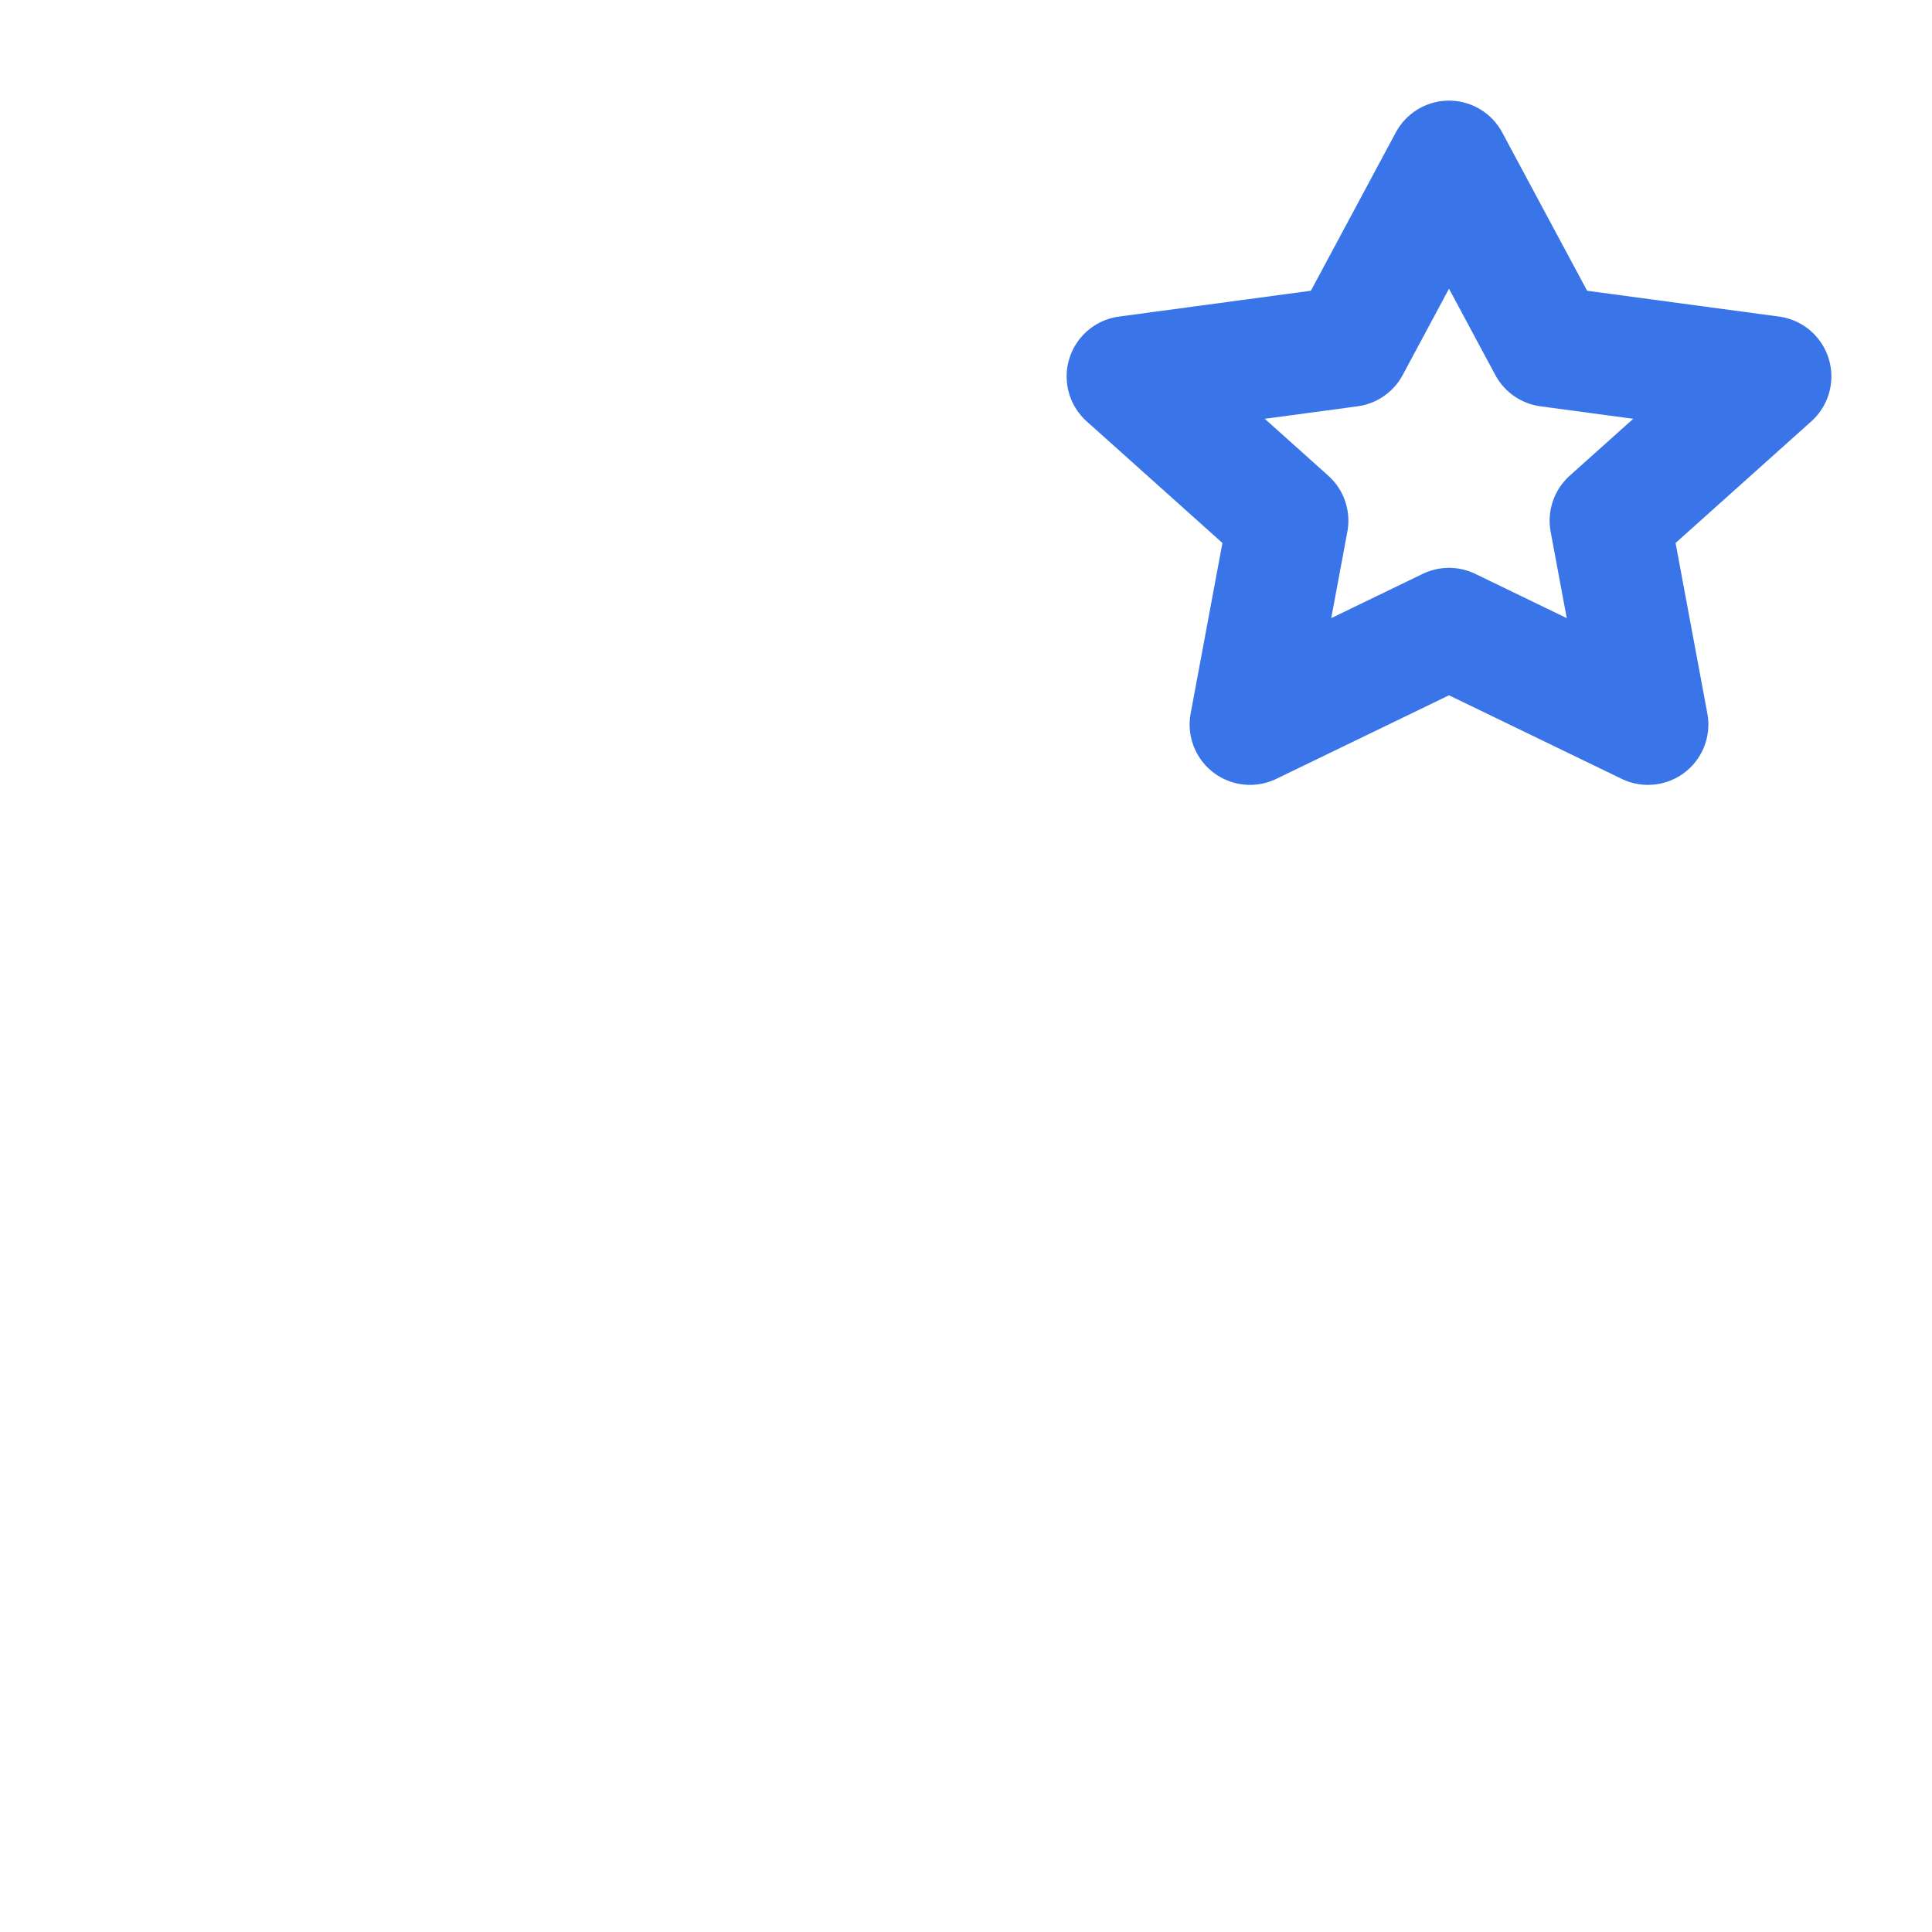 <svg width="8" height="8" viewBox="0 0 24 24" fill="none" xmlns="http://www.w3.org/2000/svg">
<path d="M18 2L19.236 4.304L22 4.676L20 6.468L20.472 9L18 7.804L15.528 9L16 6.468L14 4.676L16.764 4.304L18 2Z" stroke="#3975E9" stroke-width="1.5" stroke-linecap="round" stroke-linejoin="round"/>
</svg>
